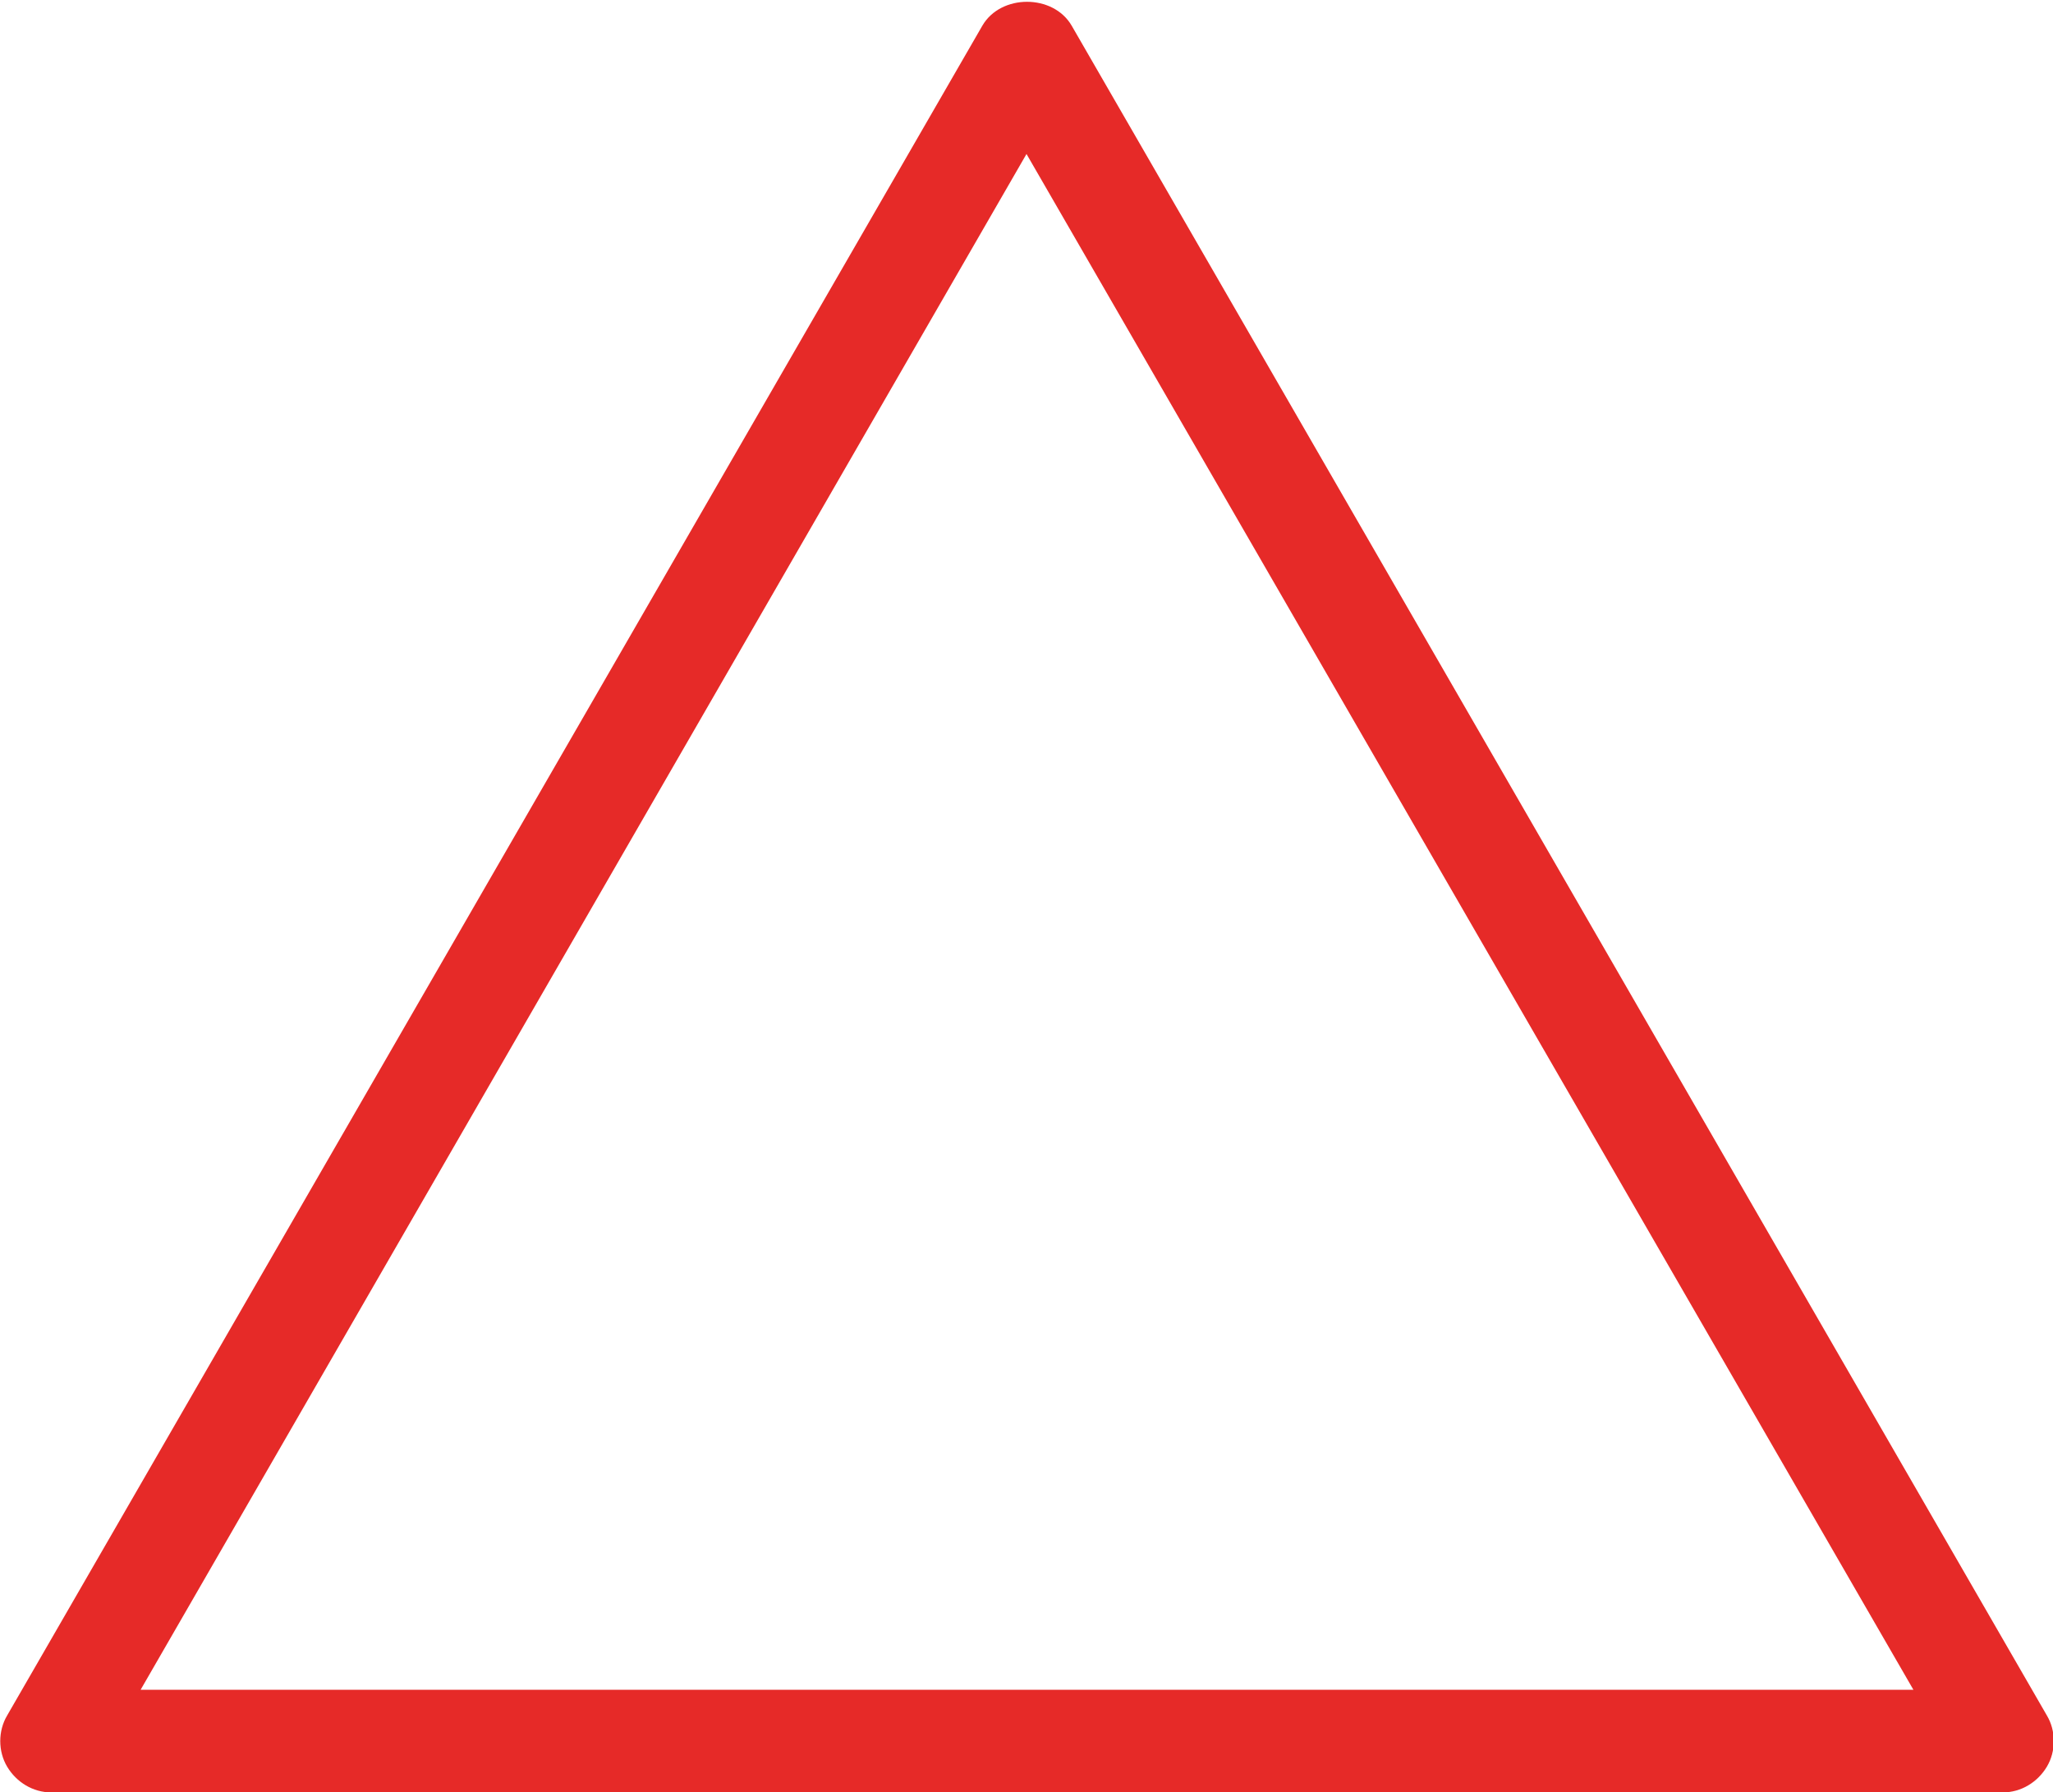 <?xml version="1.0" encoding="UTF-8"?>
<svg id="Calque_1" data-name="Calque 1" xmlns="http://www.w3.org/2000/svg" viewBox="0 0 20 17.46">
  <defs>
    <style>
      .cls-1 {
        fill: #e62a28;
        stroke-width: 0px;
      }
    </style>
  </defs>
  <path class="cls-1" d="M19.5,17.46H.5c-.18,0-.34-.1-.43-.25s-.09-.35,0-.5L9.57.25c.18-.31.69-.31.87,0l9.5,16.46c.09.15.09.35,0,.5s-.25.25-.43.25ZM1.37,16.46h17.27L10,1.5,1.37,16.46Z"/>
</svg>